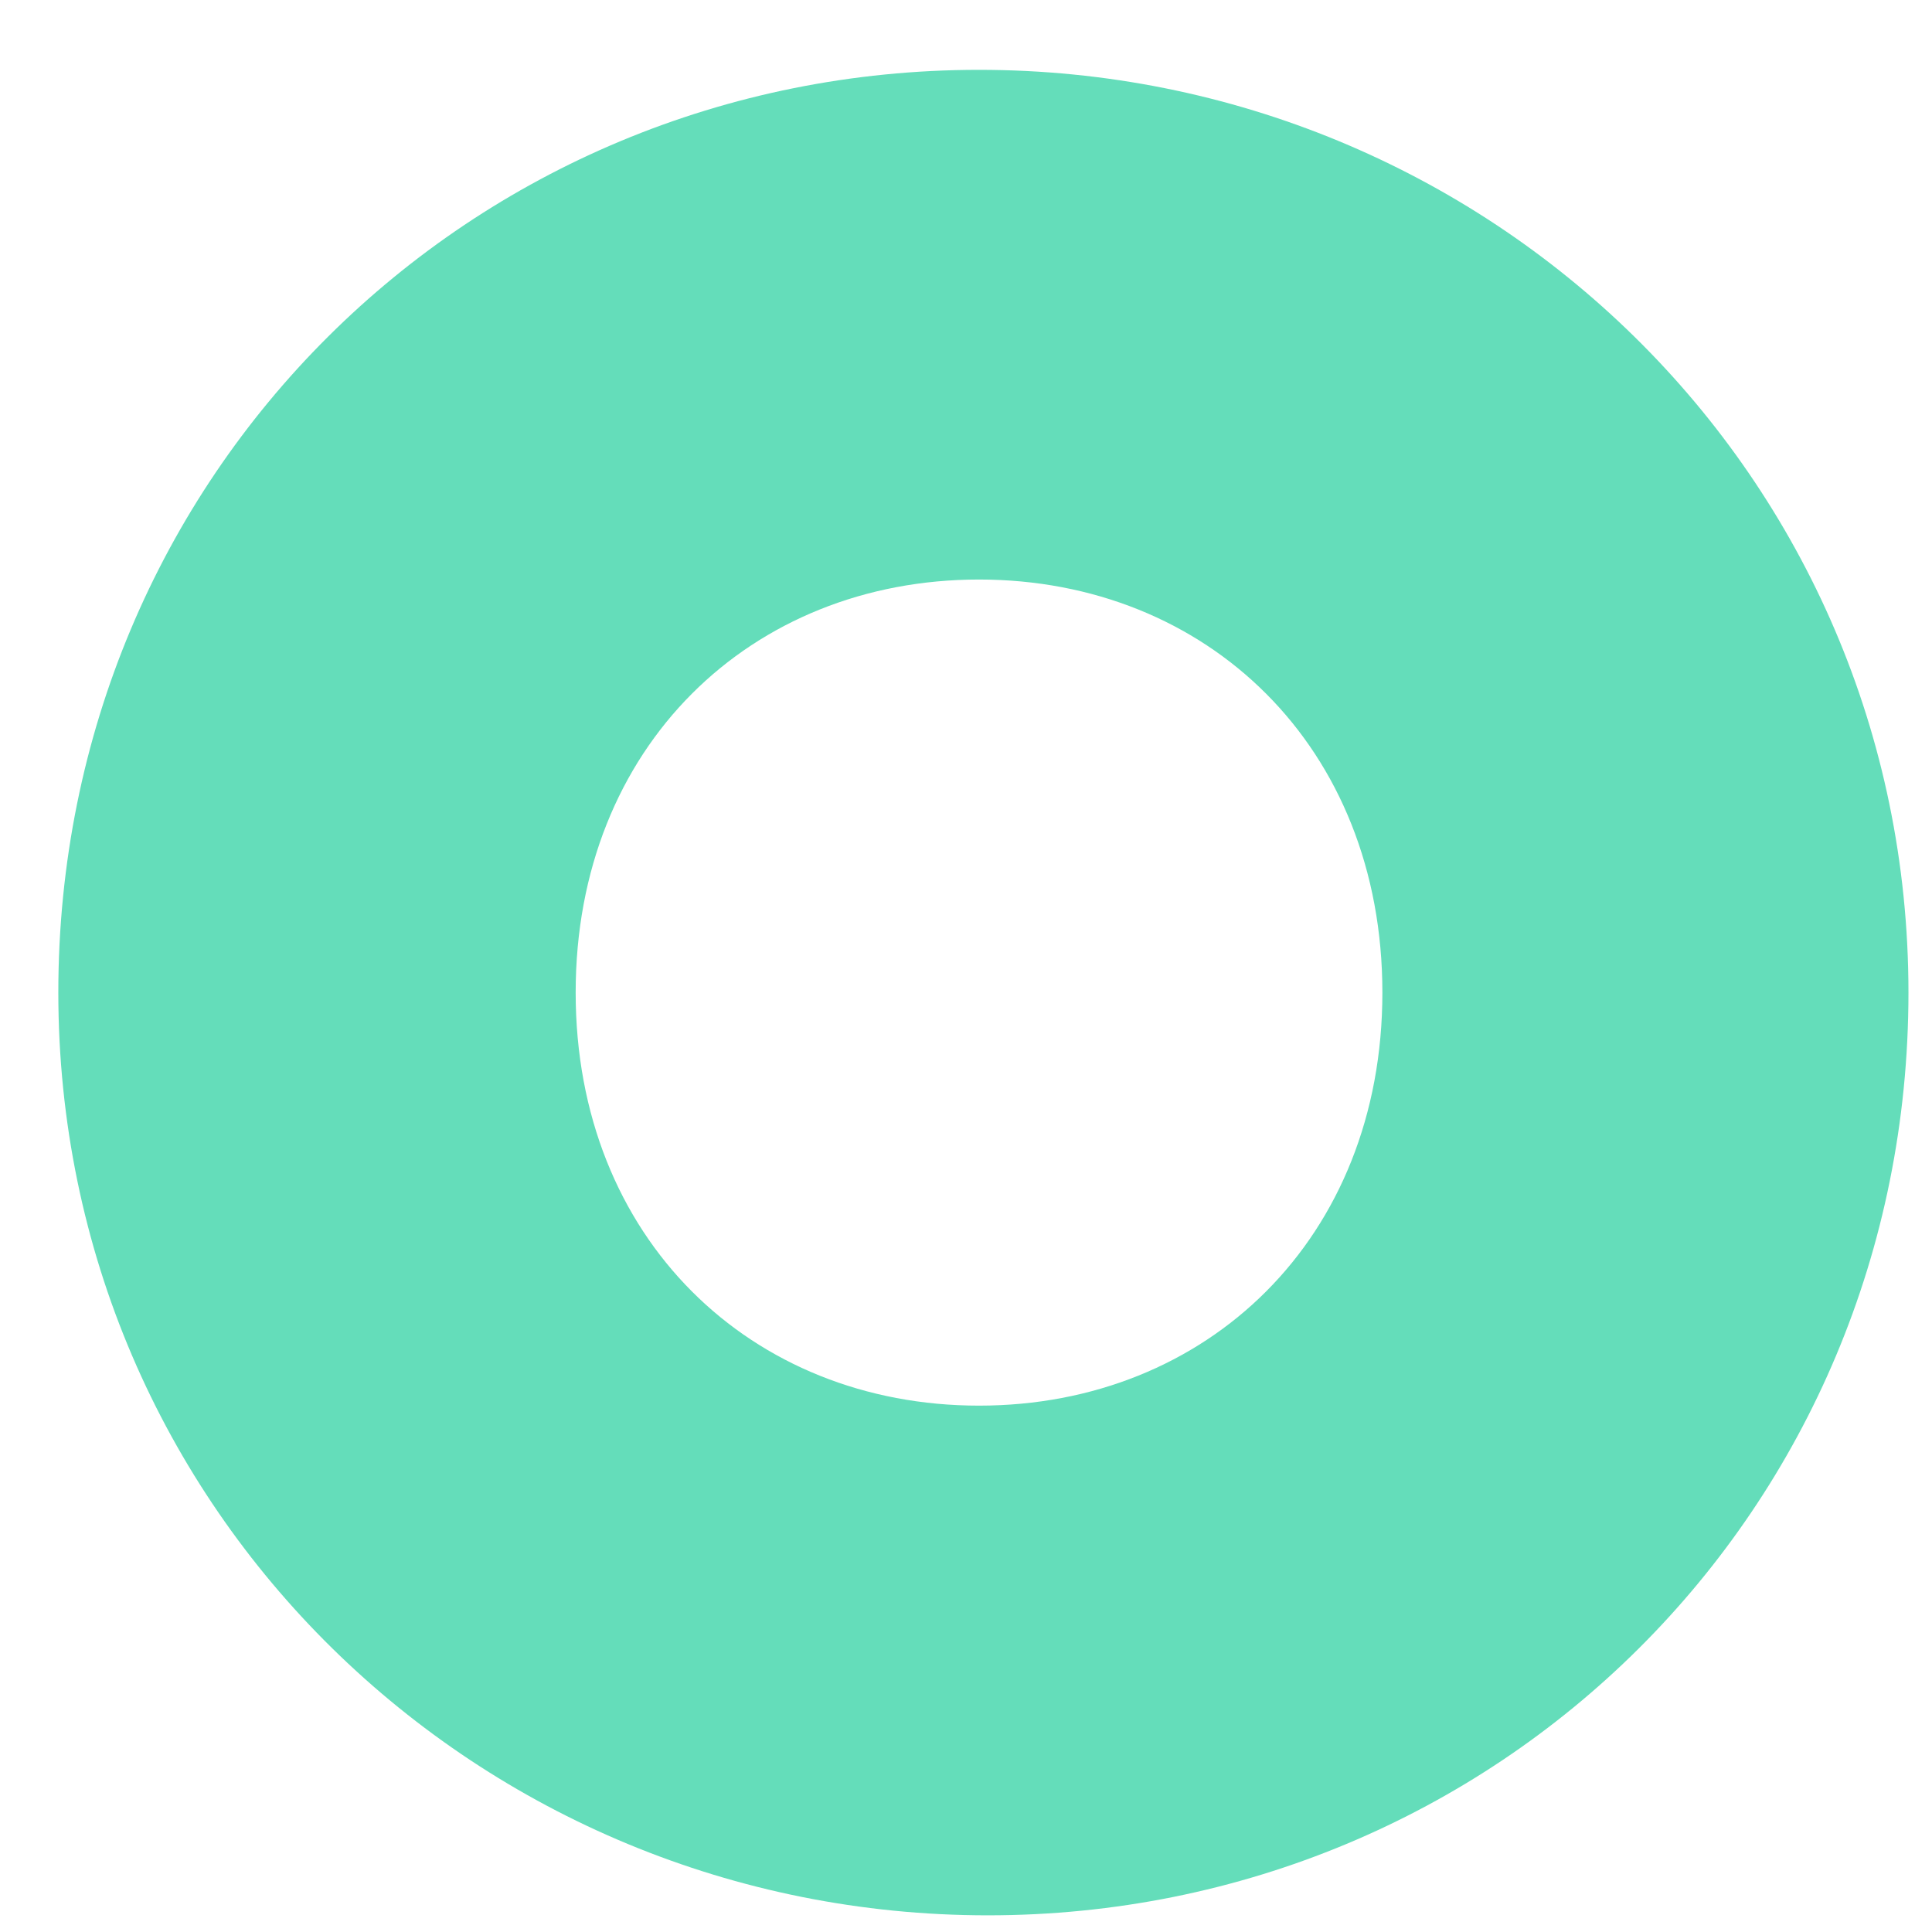 <svg width="27" height="27" viewBox="0 0 27 27" fill="none" xmlns="http://www.w3.org/2000/svg">
<path d="M0.815 13.871C0.815 6.625 6.575 0.976 13.682 0.976C20.79 0.976 26.671 6.625 26.671 13.871C26.671 21.118 20.912 26.767 13.805 26.767C6.697 26.767 0.815 21.118 0.815 13.871ZM19.319 13.871C19.319 10.433 16.868 8.099 13.682 8.099C10.496 8.099 8.045 10.433 8.045 13.871C8.045 17.31 10.496 19.644 13.682 19.644C16.868 19.644 19.319 17.31 19.319 13.871Z" fill="#64DDBA"/>
</svg>
